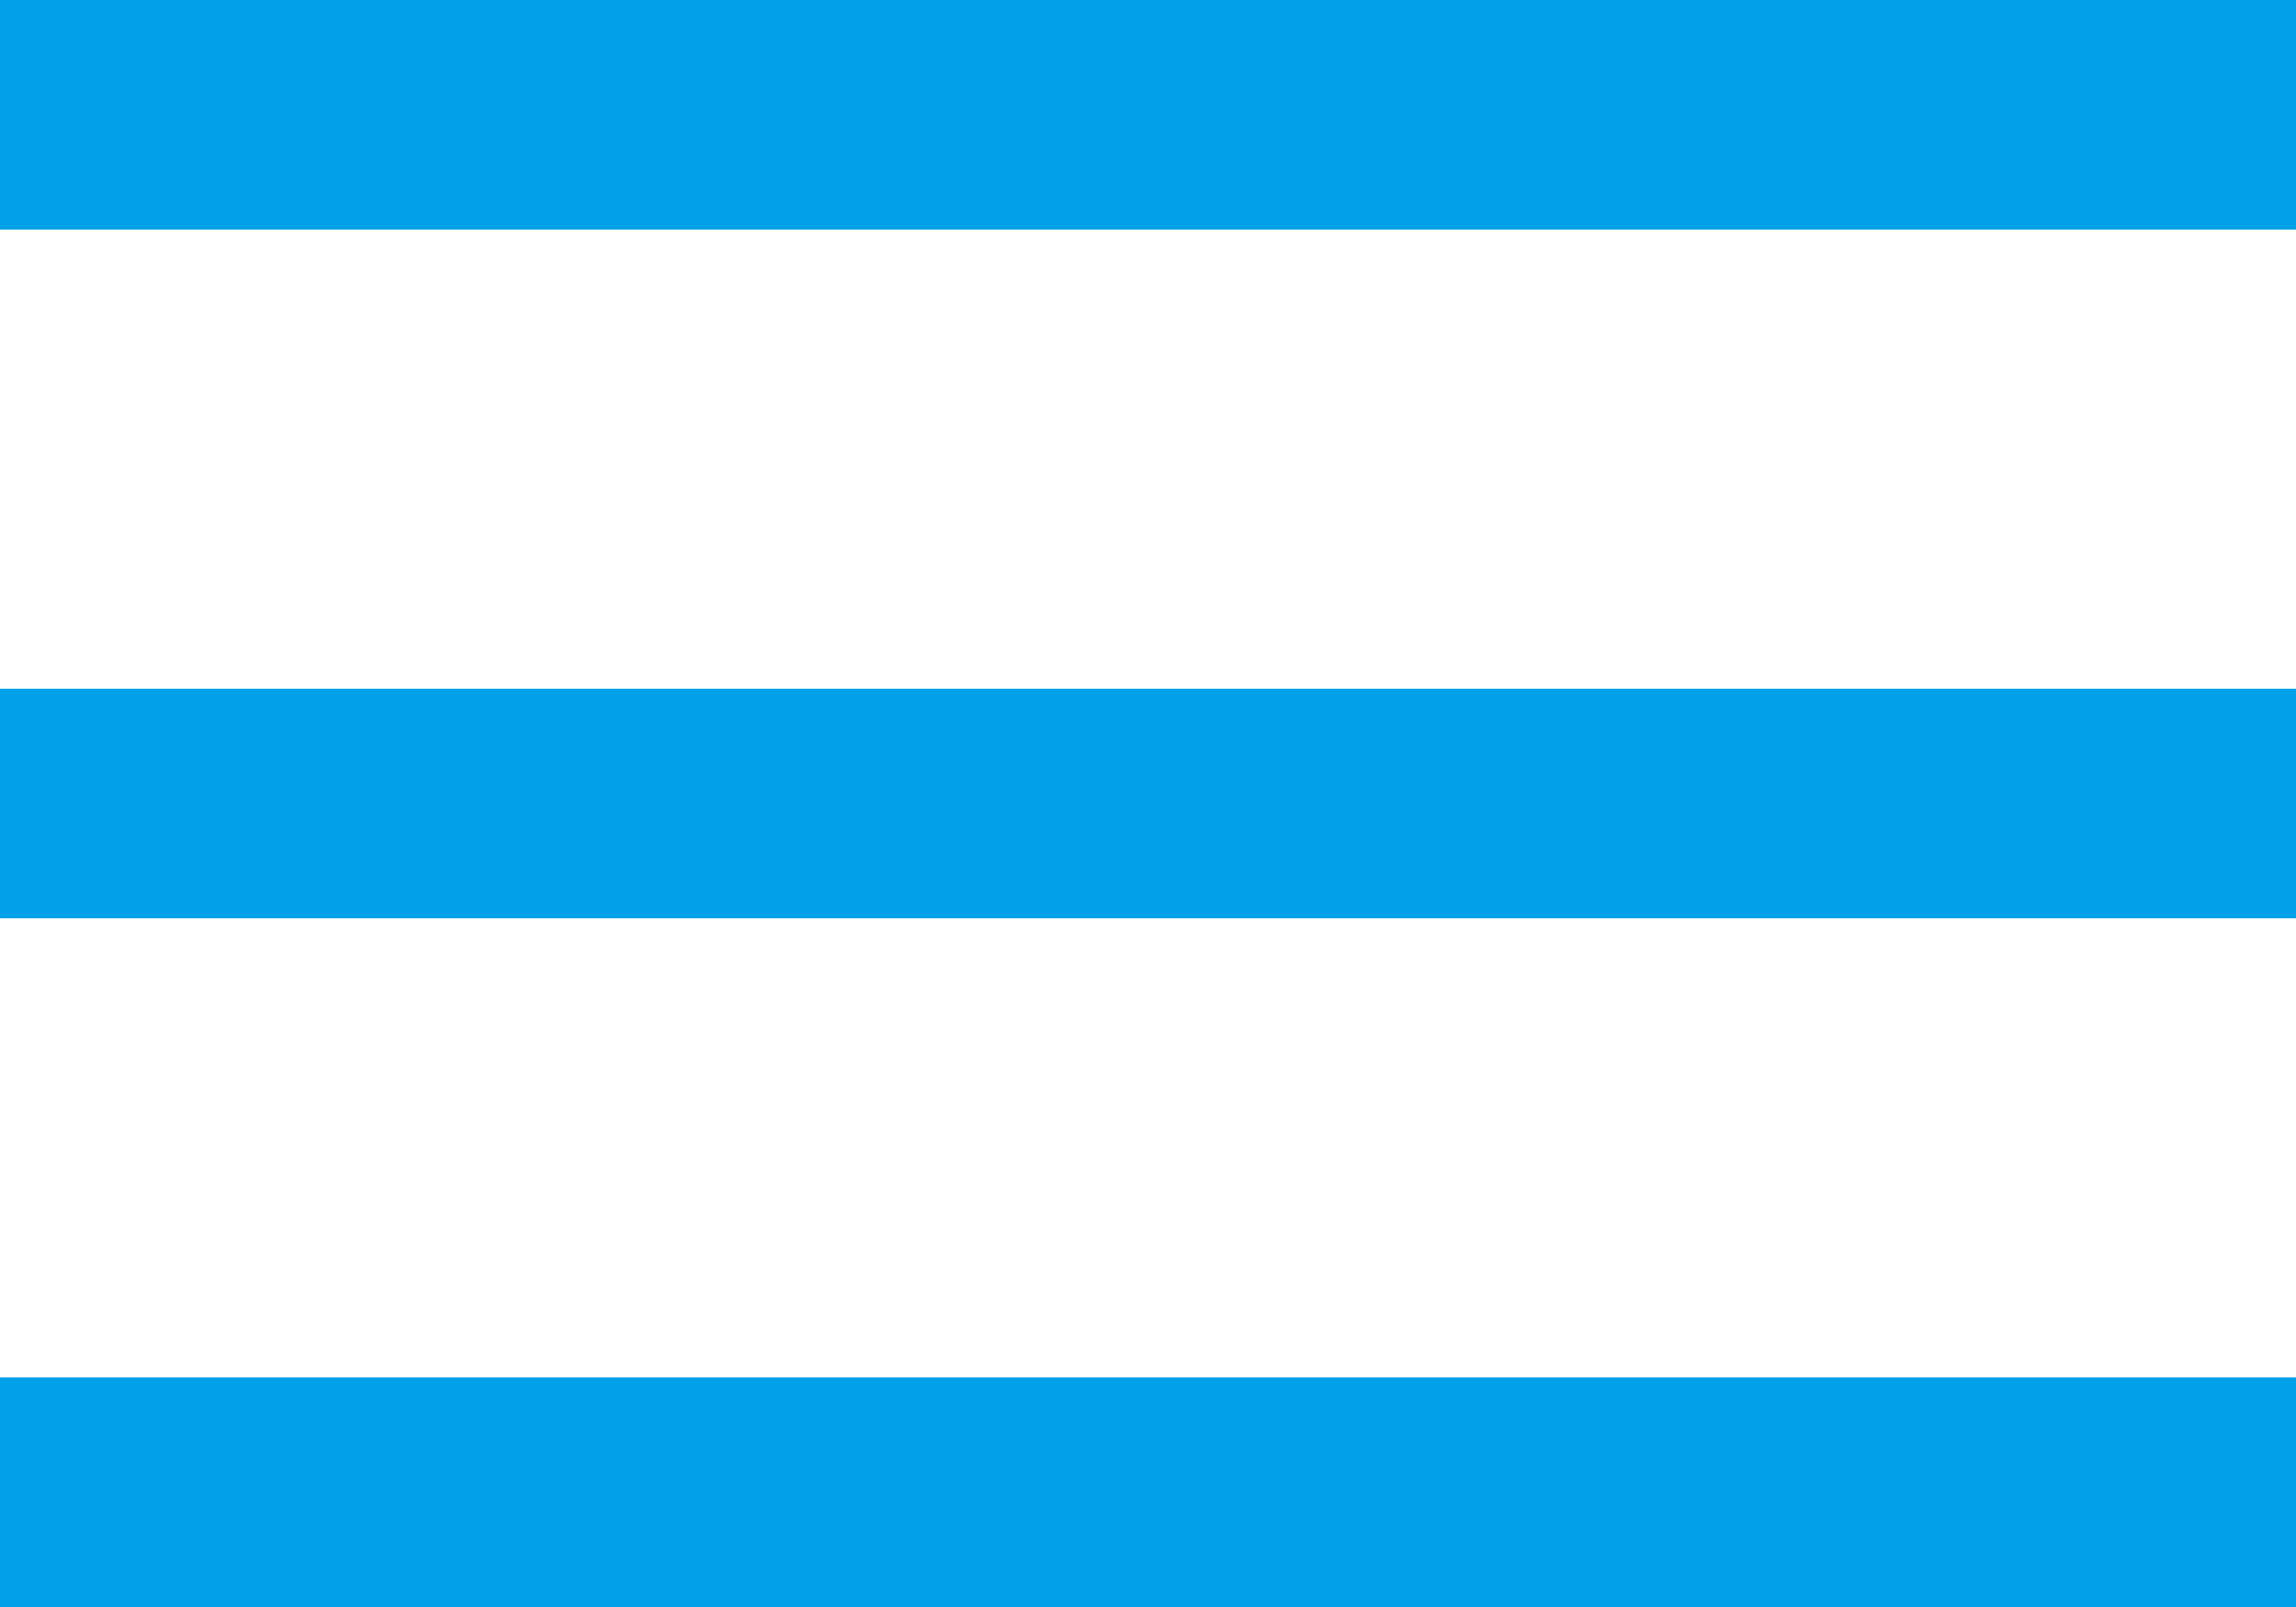 <svg width="10" height="7" viewBox="0 0 10 7" fill="none" xmlns="http://www.w3.org/2000/svg">
<rect width="10" height="1" fill="#00A1E9"/>
<rect y="3" width="10" height="1" fill="#00A1E9"/>
<rect y="6" width="10" height="1" fill="#00A1E9"/>
</svg>
